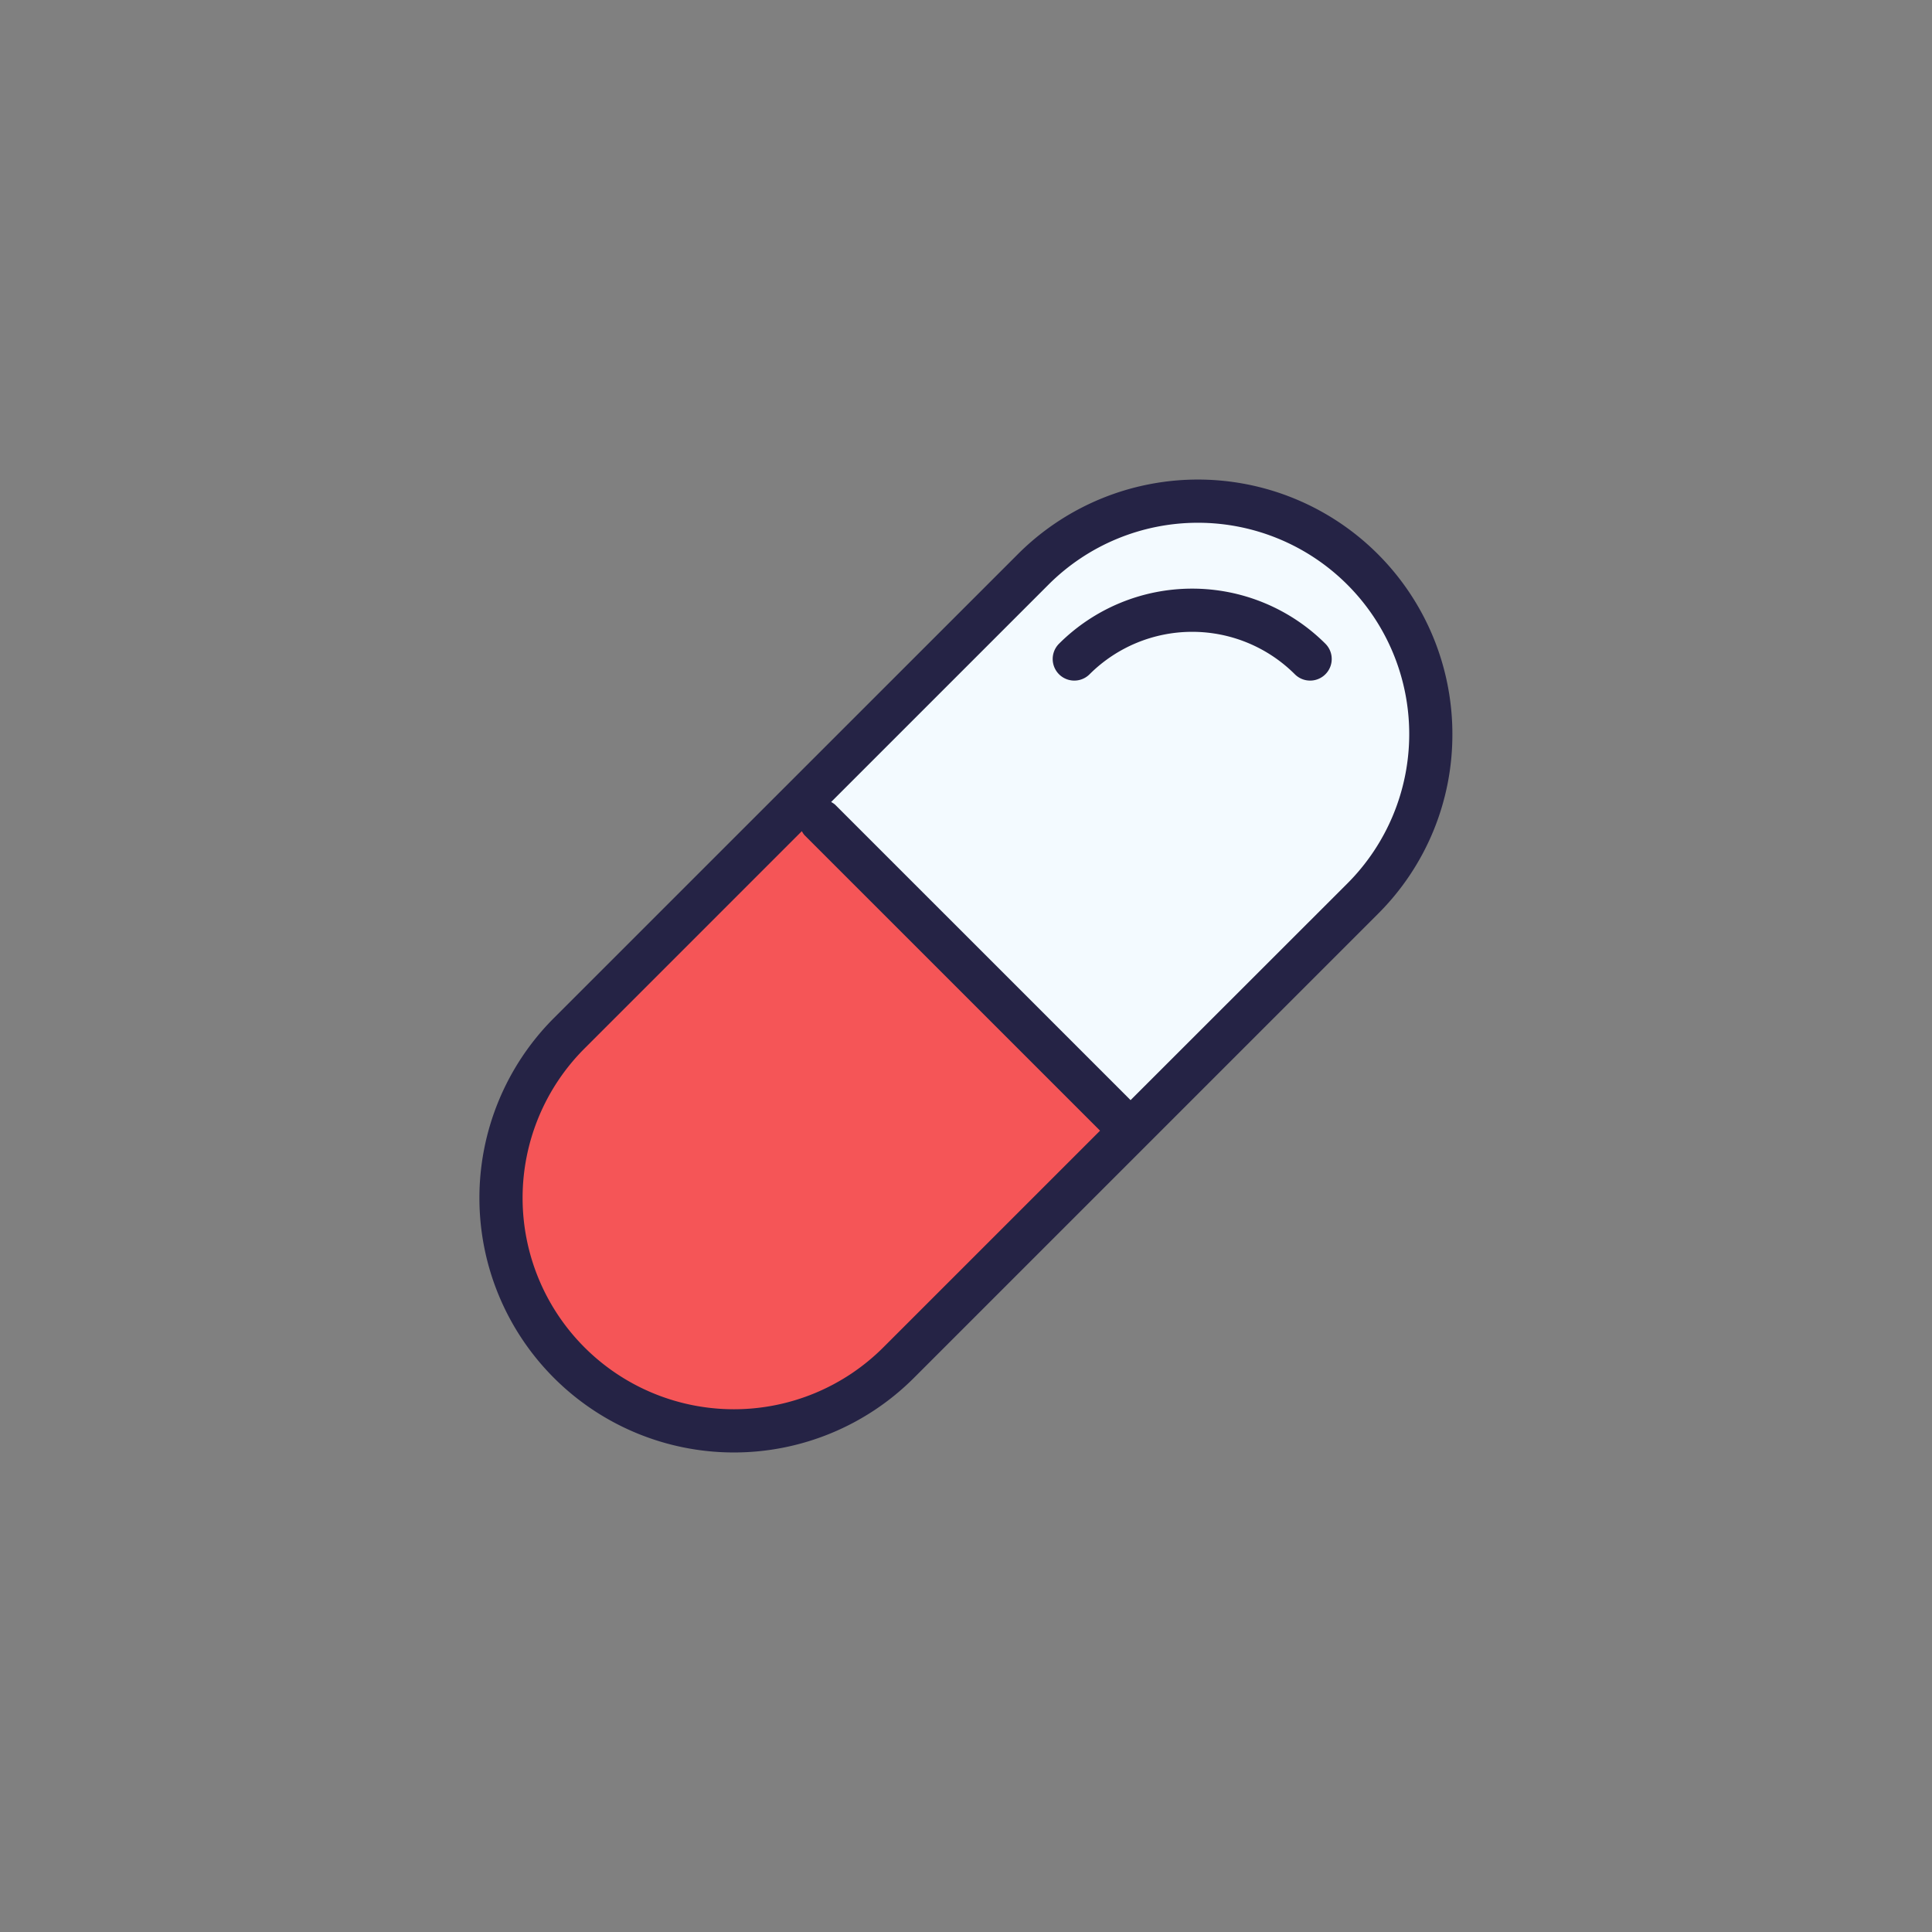 <svg id="Layer_3" data-name="Layer 3" xmlns="http://www.w3.org/2000/svg" viewBox="0 0 128 128"><rect x="0" y="0" width="128" height="128" fill="#808080" stroke="none"/><title>Artboard 103</title><path d="M90.273,37.723a15.428,15.428,0,0,1,0,21.821L59.538,90.278a15.43,15.43,0,0,1-21.821,0h0a15.433,15.433,0,0,1,0-21.821L68.452,37.723a15.429,15.429,0,0,1,21.821,0Z" style="fill:#f3faff"/><path d="M53.045,53.129,37.717,68.457A15.43,15.43,0,0,0,59.538,90.278L74.823,74.993Z" style="fill:#f55557"/><path d="M96.224,48.633A16.861,16.861,0,0,0,67.44,36.711L36.7,67.445A16.861,16.861,0,0,0,60.549,91.29L75.913,75.927l.005,0,0-.005L91.285,60.555A16.746,16.746,0,0,0,96.224,48.633Zm-37.7,40.633a14,14,0,0,1-19.8-19.8l14.4-14.4a1.373,1.373,0,0,0,.173.261L72.882,74.91Zm16.38-16.38L55.325,53.308a1.374,1.374,0,0,0-.261-.173l14.4-14.4a14,14,0,1,1,19.8,19.8Z" style="fill:#252345"/><path d="M70.163,42.648a1.431,1.431,0,1,0,2.024,2.024,9.628,9.628,0,0,1,13.6,0,1.431,1.431,0,0,0,2.024-2.024A12.492,12.492,0,0,0,70.163,42.648Z" style="fill:#252345"/></svg>